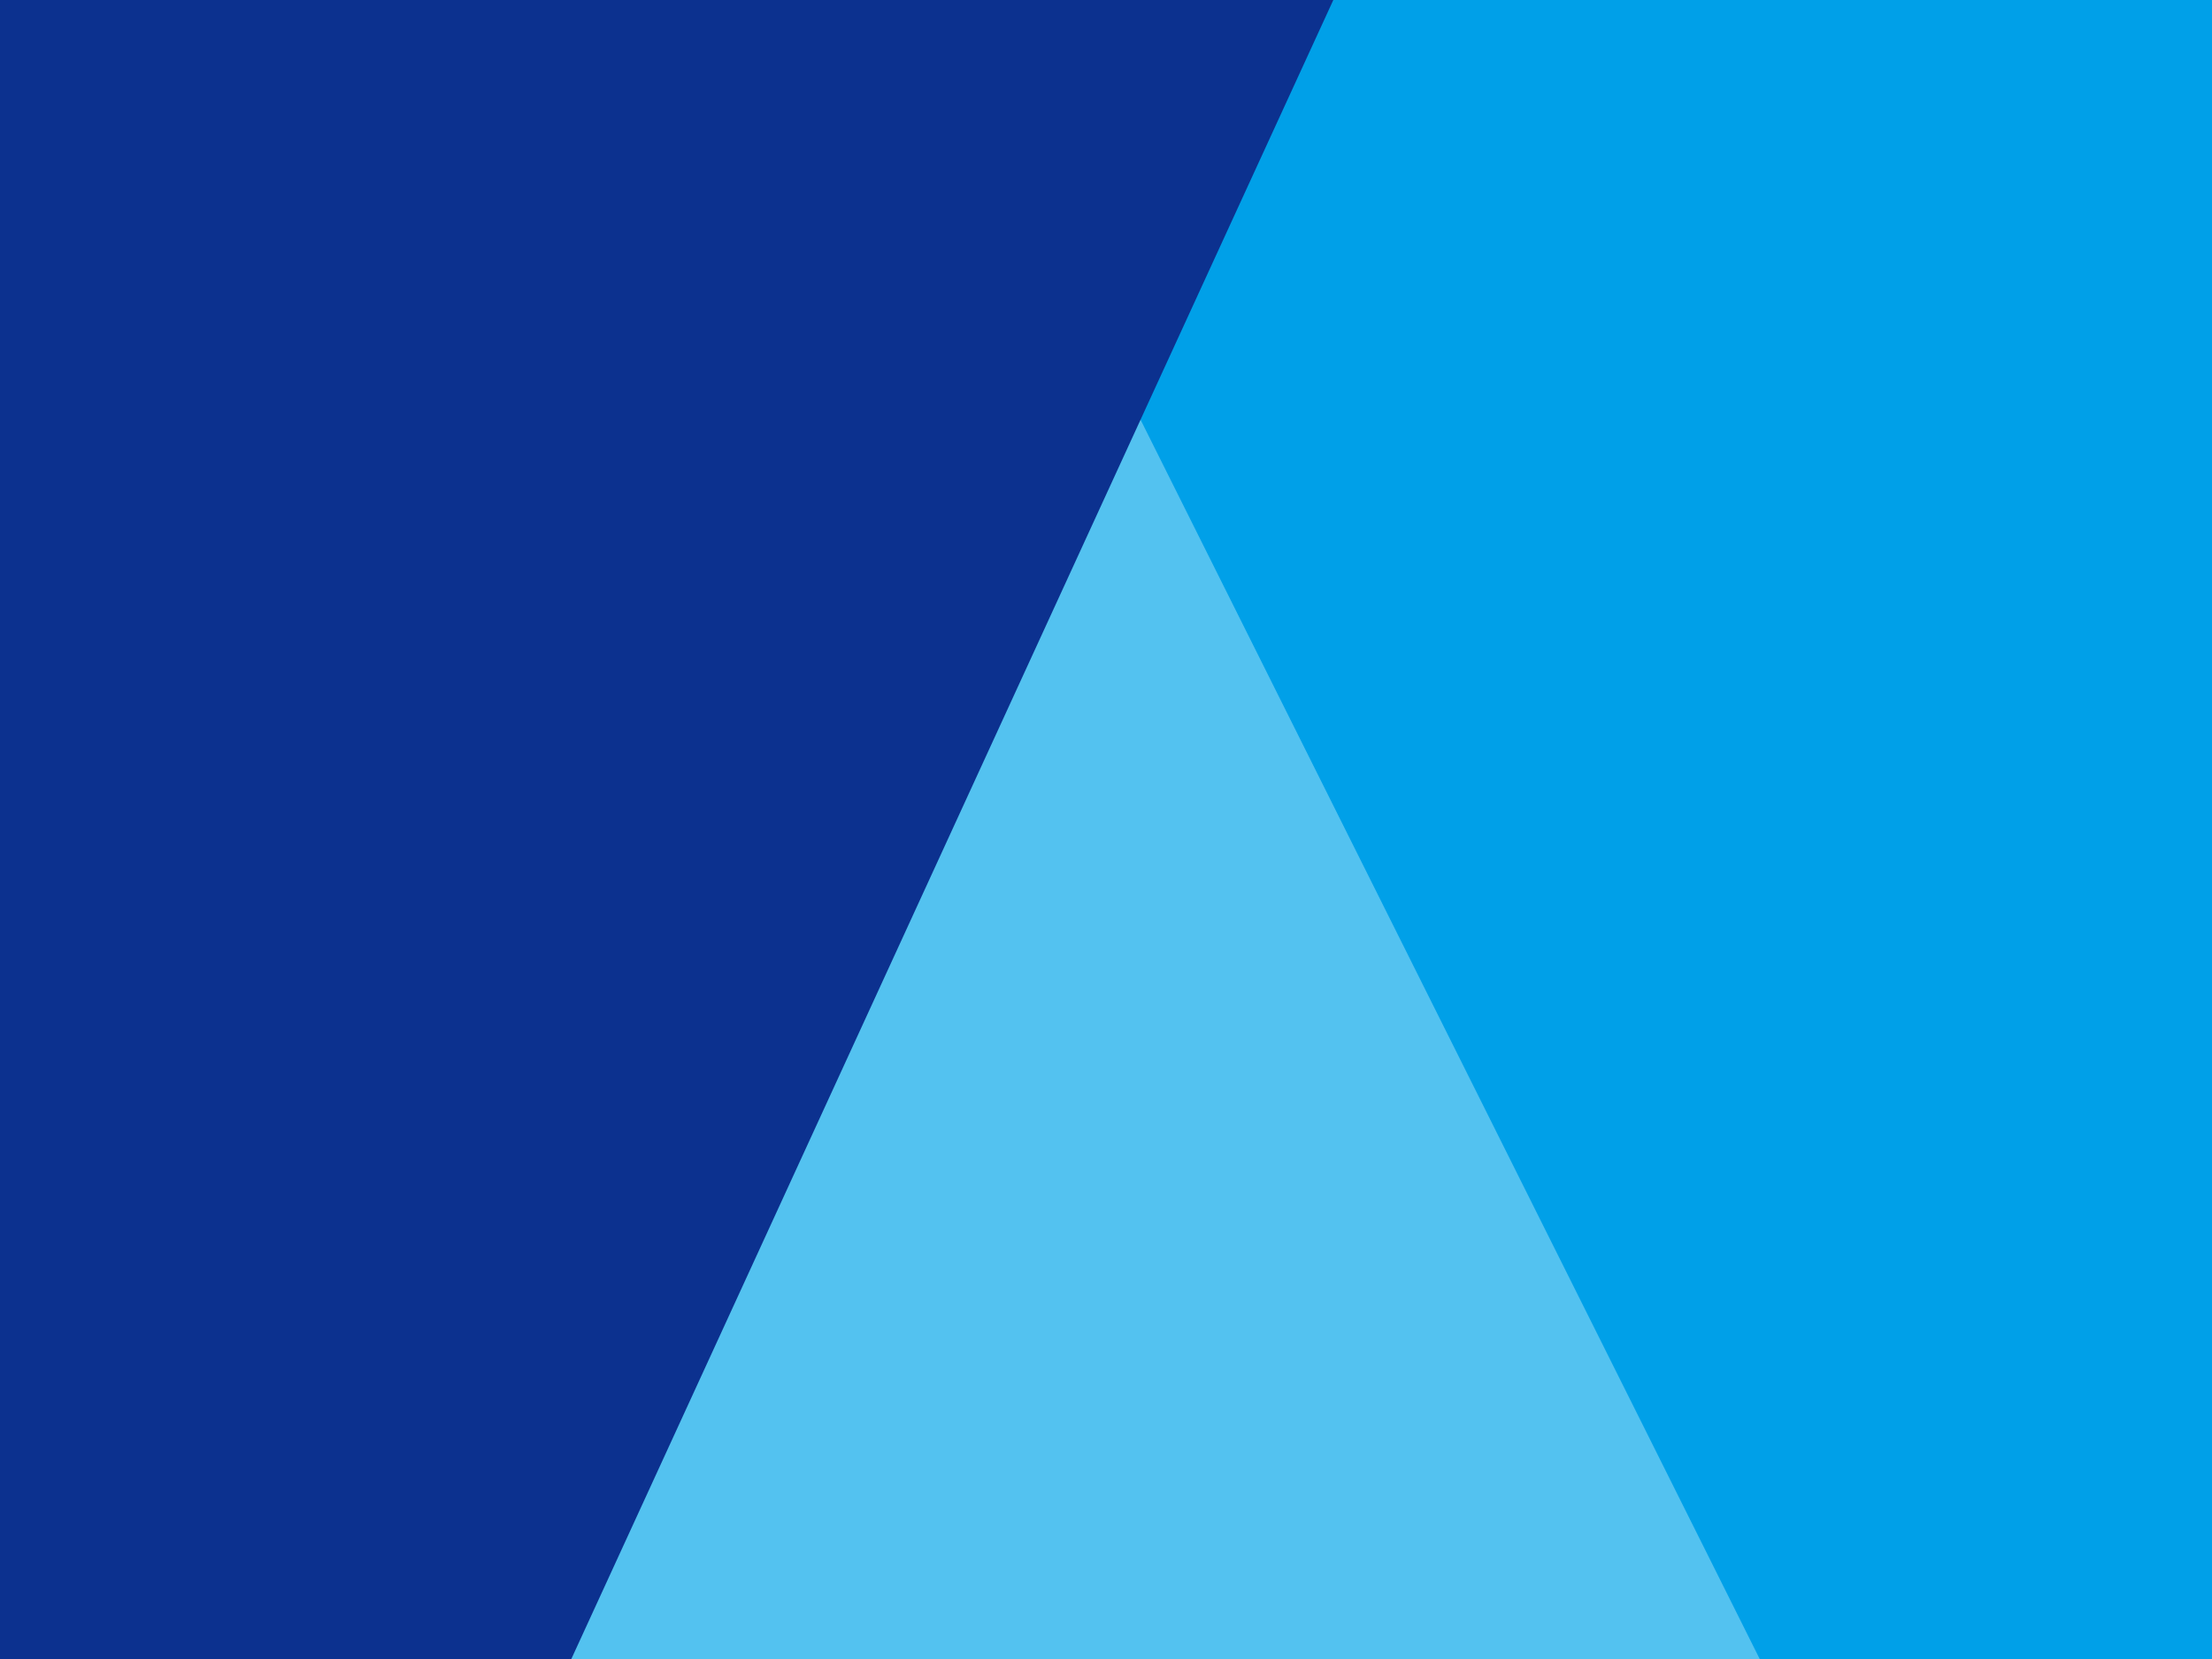 <svg width="4536" height="3402" xmlns="http://www.w3.org/2000/svg" xmlns:xlink="http://www.w3.org/1999/xlink" overflow="hidden"><rect width="100%" height="100%" fill="#808080" stroke="none"/><defs><clipPath id="clip0"><rect x="0" y="0" width="4536" height="3402"/></clipPath></defs><g clip-path="url(#clip0)"><rect x="0" y="0" width="4536" height="3402.12" fill="#FFFFFF"/><rect x="-897" y="-810.03" width="6541" height="4717.17" fill="#53C2F0"/><path d="M1953.12 88.556 4987-1427.31 7118.88 2839.81 4085 4355.67Z" fill="#00A0E8" fill-rule="evenodd"/><path d="M3094.9-785.408 205.54 5505.21-3328.65 3881.8-439.288-2408.82Z" fill="#0C318F" fill-rule="evenodd"/></g></svg>